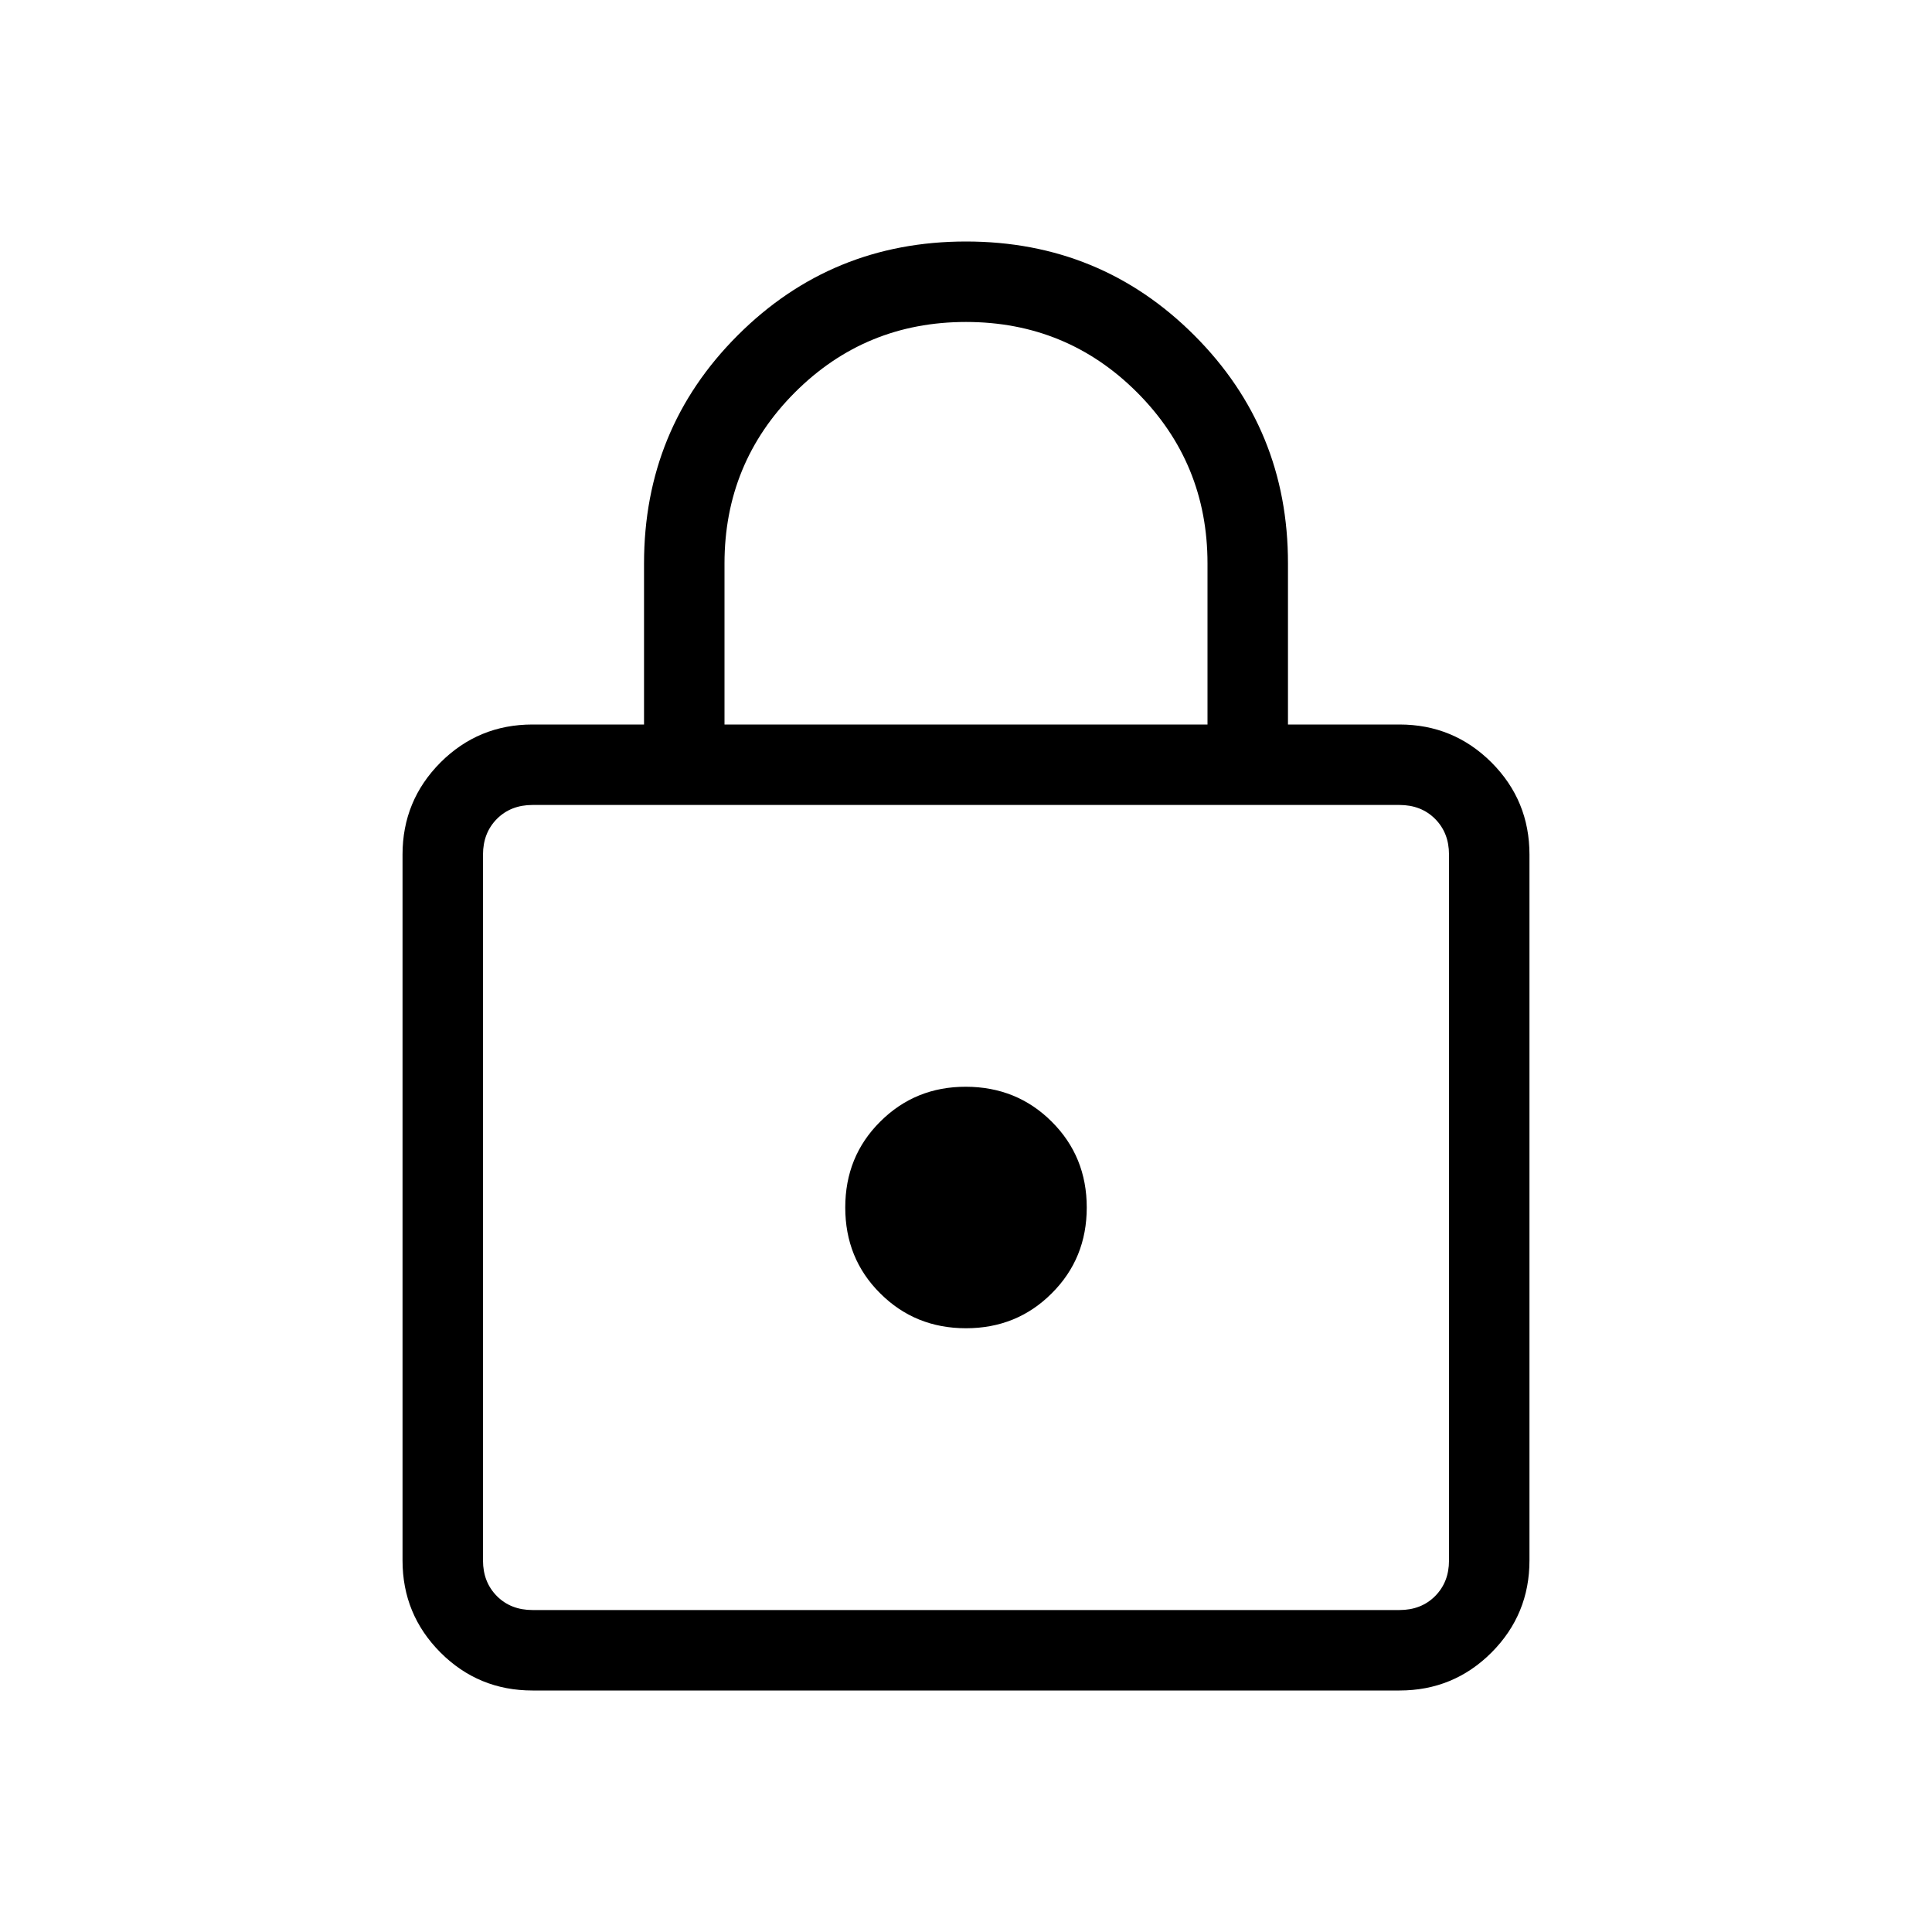 <svg width="20" height="20" viewBox="0 0 20 20" fill="none" xmlns="http://www.w3.org/2000/svg">
<path d="M5.513 17.5C5.14 17.5 4.822 17.369 4.56 17.107C4.298 16.844 4.167 16.527 4.167 16.154V8.846C4.167 8.474 4.298 8.156 4.56 7.893C4.822 7.631 5.14 7.5 5.513 7.5H6.667V5.833C6.667 4.905 6.99 4.117 7.637 3.471C8.284 2.824 9.072 2.5 10 2.5C10.928 2.5 11.716 2.824 12.363 3.471C13.01 4.118 13.334 4.906 13.333 5.833V7.5H14.487C14.86 7.5 15.177 7.631 15.44 7.893C15.702 8.156 15.833 8.473 15.833 8.847V16.154C15.833 16.526 15.702 16.844 15.44 17.107C15.178 17.369 14.86 17.5 14.487 17.5H5.513ZM5.513 16.667H14.487C14.637 16.667 14.76 16.619 14.856 16.523C14.952 16.426 15 16.304 15 16.154V8.846C15 8.696 14.952 8.574 14.856 8.477C14.76 8.381 14.637 8.333 14.487 8.333H5.512C5.363 8.333 5.24 8.381 5.144 8.477C5.048 8.574 5 8.697 5 8.847V16.154C5 16.304 5.048 16.426 5.144 16.523C5.24 16.619 5.363 16.667 5.513 16.667ZM10 13.75C10.351 13.75 10.648 13.629 10.888 13.388C11.129 13.148 11.25 12.852 11.25 12.5C11.25 12.148 11.129 11.852 10.888 11.612C10.647 11.371 10.351 11.251 10 11.25C9.649 11.249 9.353 11.37 9.111 11.612C8.87 11.852 8.75 12.148 8.75 12.5C8.75 12.852 8.87 13.148 9.111 13.388C9.352 13.629 9.648 13.75 10 13.75ZM7.5 7.5H12.5V5.833C12.5 5.139 12.257 4.549 11.771 4.062C11.285 3.576 10.694 3.333 10 3.333C9.305 3.333 8.715 3.576 8.229 4.062C7.743 4.549 7.5 5.139 7.5 5.833V7.5Z" fill="black"/>
</svg>
